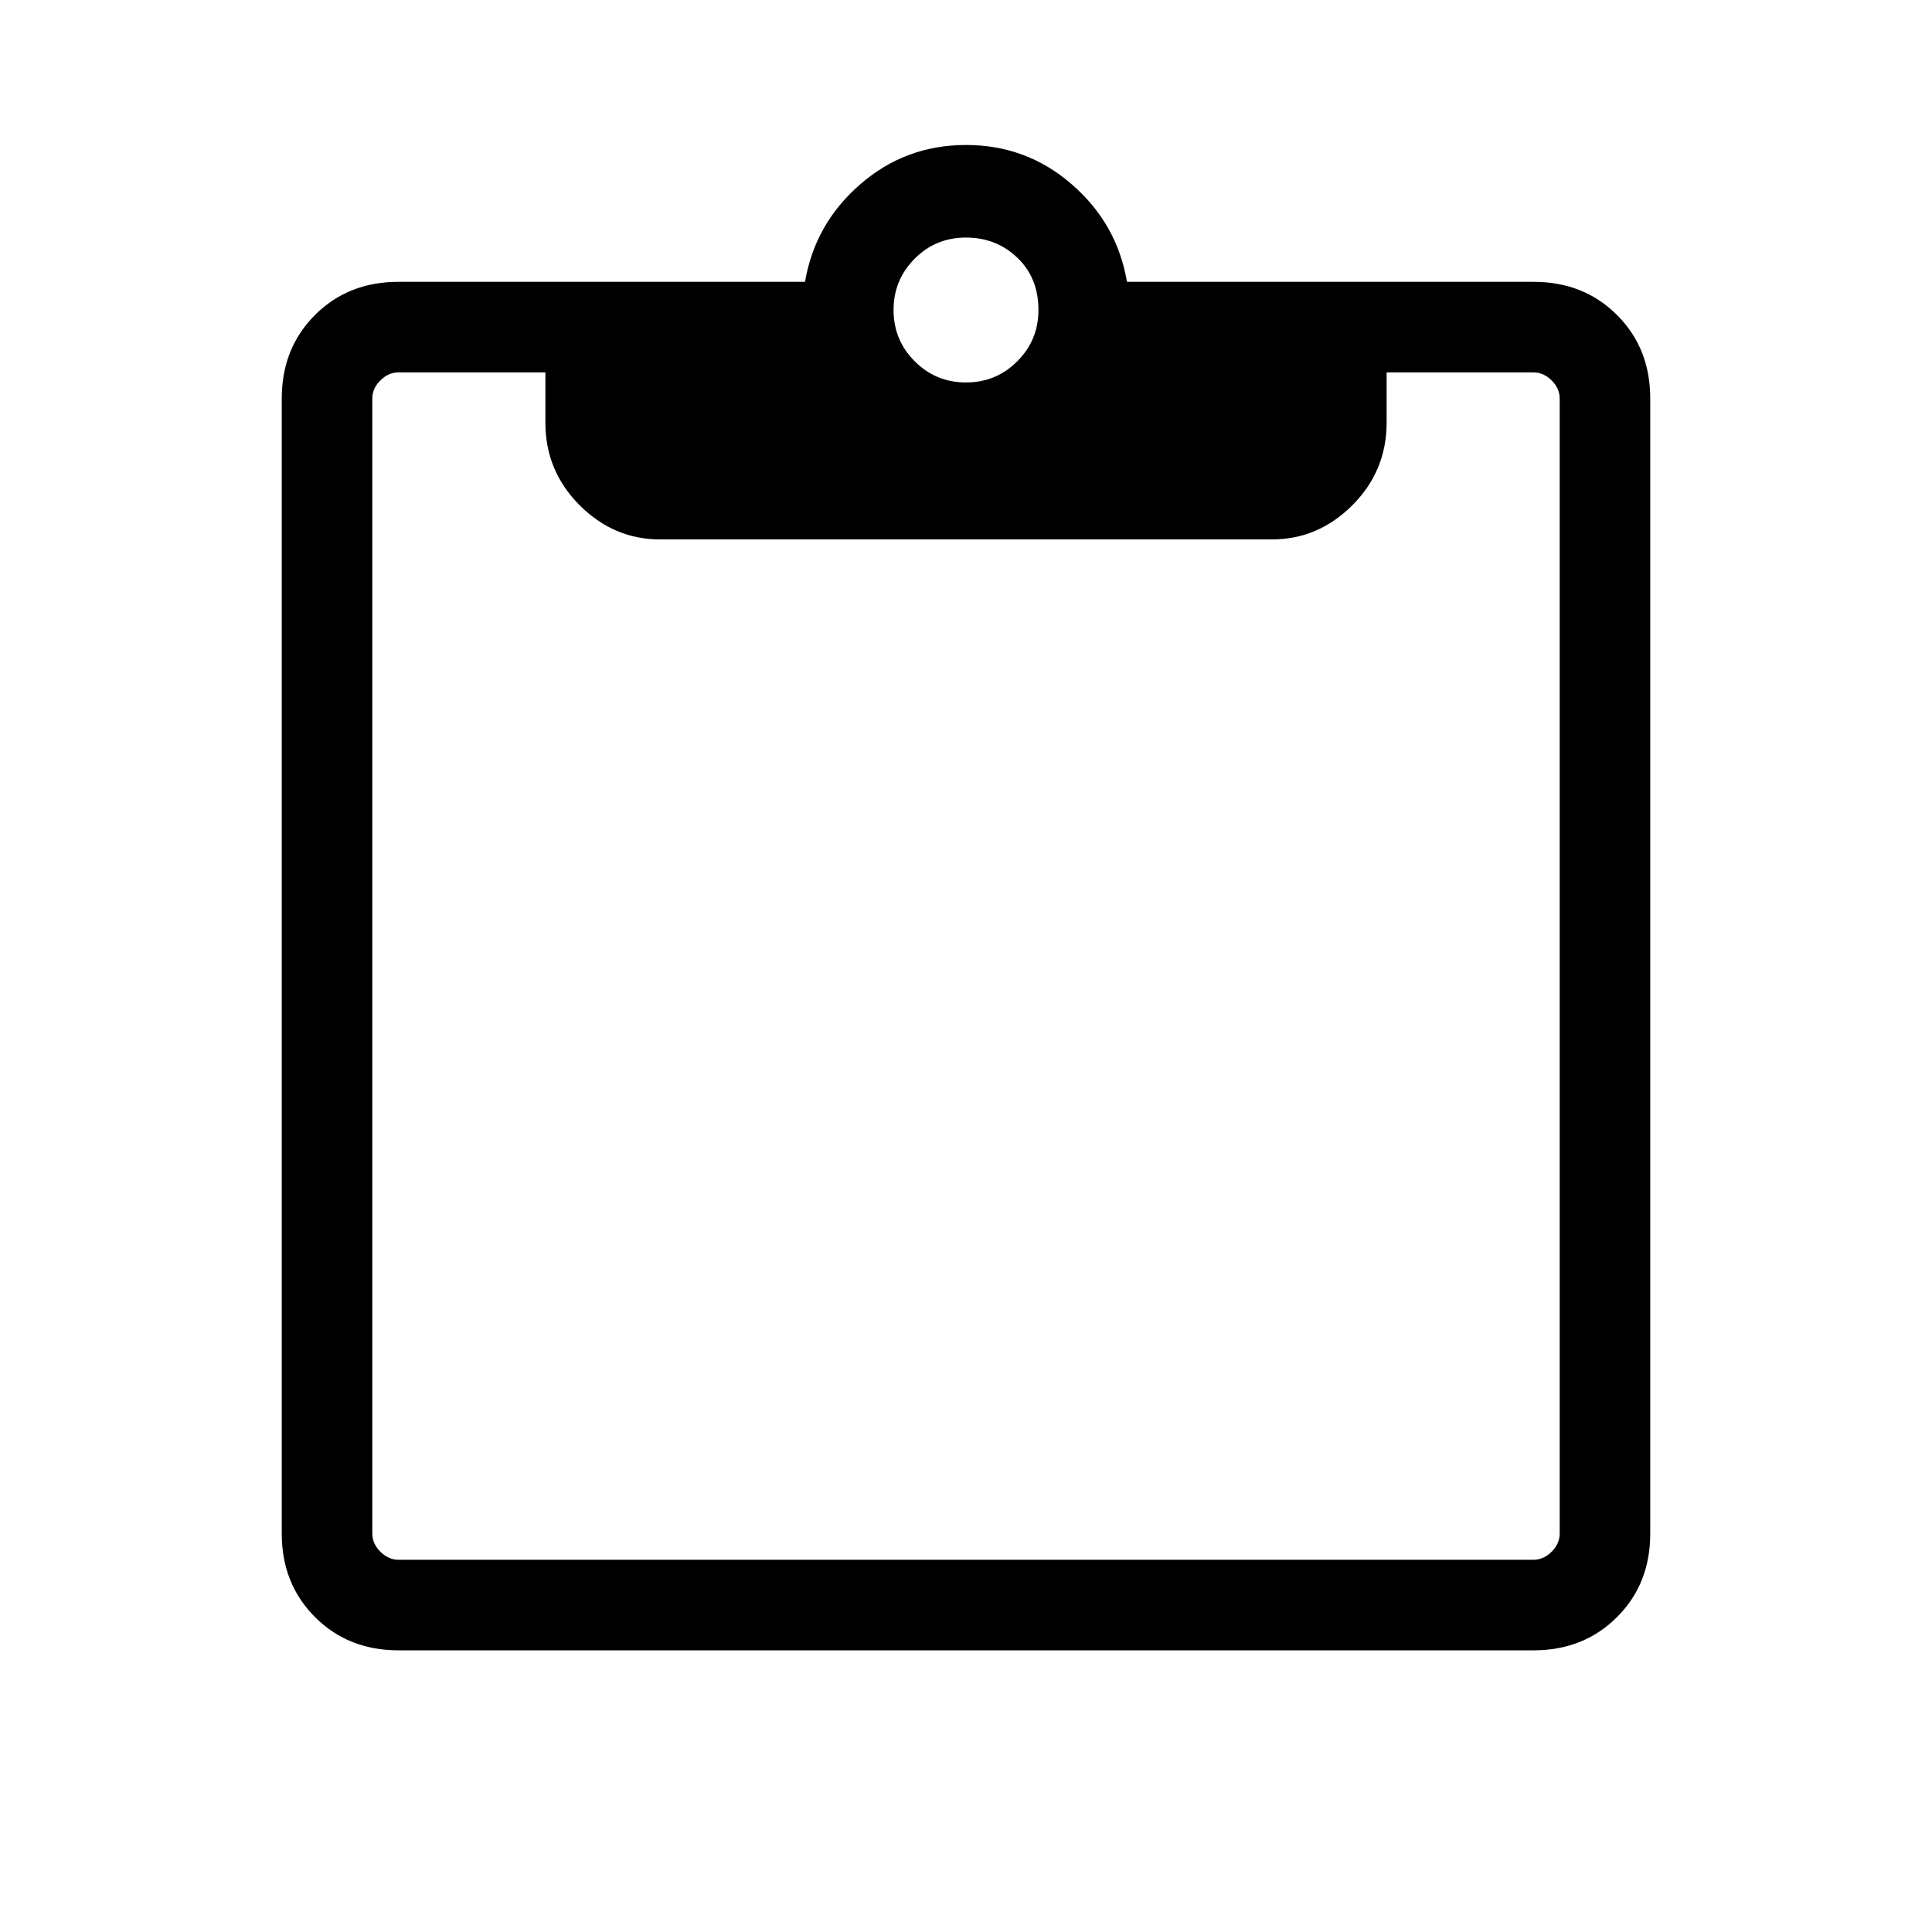 <svg width="24" height="24" viewBox="0 0 24 24" fill="none" xmlns="http://www.w3.org/2000/svg">
<g id="Frame">
<path id="Vector" d="M12 4.751C12.25 4.751 12.463 4.663 12.637 4.488C12.812 4.313 12.9 4.101 12.9 3.851C12.9 3.584 12.812 3.367 12.637 3.201C12.463 3.034 12.25 2.951 12 2.951C11.75 2.951 11.537 3.038 11.363 3.213C11.188 3.388 11.1 3.601 11.1 3.851C11.1 4.101 11.188 4.313 11.363 4.488C11.537 4.663 11.75 4.751 12 4.751ZM4.95 20.501C4.533 20.501 4.188 20.363 3.913 20.088C3.638 19.813 3.5 19.467 3.5 19.051V4.951C3.5 4.534 3.638 4.188 3.913 3.913C4.188 3.638 4.533 3.501 4.95 3.501H10C10.083 3.017 10.312 2.613 10.688 2.288C11.062 1.963 11.5 1.801 12 1.801C12.5 1.801 12.938 1.963 13.312 2.288C13.688 2.613 13.917 3.017 14 3.501H19.05C19.467 3.501 19.812 3.638 20.087 3.913C20.363 4.188 20.5 4.534 20.5 4.951V19.051C20.5 19.467 20.363 19.813 20.087 20.088C19.812 20.363 19.467 20.501 19.05 20.501H4.95ZM4.95 19.376H19.05C19.133 19.376 19.208 19.342 19.275 19.276C19.342 19.209 19.375 19.134 19.375 19.051V4.951C19.375 4.867 19.342 4.792 19.275 4.726C19.208 4.659 19.133 4.626 19.05 4.626H17.225V5.251C17.225 5.651 17.083 5.992 16.8 6.276C16.517 6.559 16.183 6.701 15.8 6.701H8.2C7.817 6.701 7.483 6.559 7.2 6.276C6.917 5.992 6.775 5.651 6.775 5.251V4.626H4.95C4.867 4.626 4.792 4.659 4.725 4.726C4.658 4.792 4.625 4.867 4.625 4.951V19.051C4.625 19.134 4.658 19.209 4.725 19.276C4.792 19.342 4.867 19.376 4.95 19.376Z" fill="black"/>
</g>
</svg>
